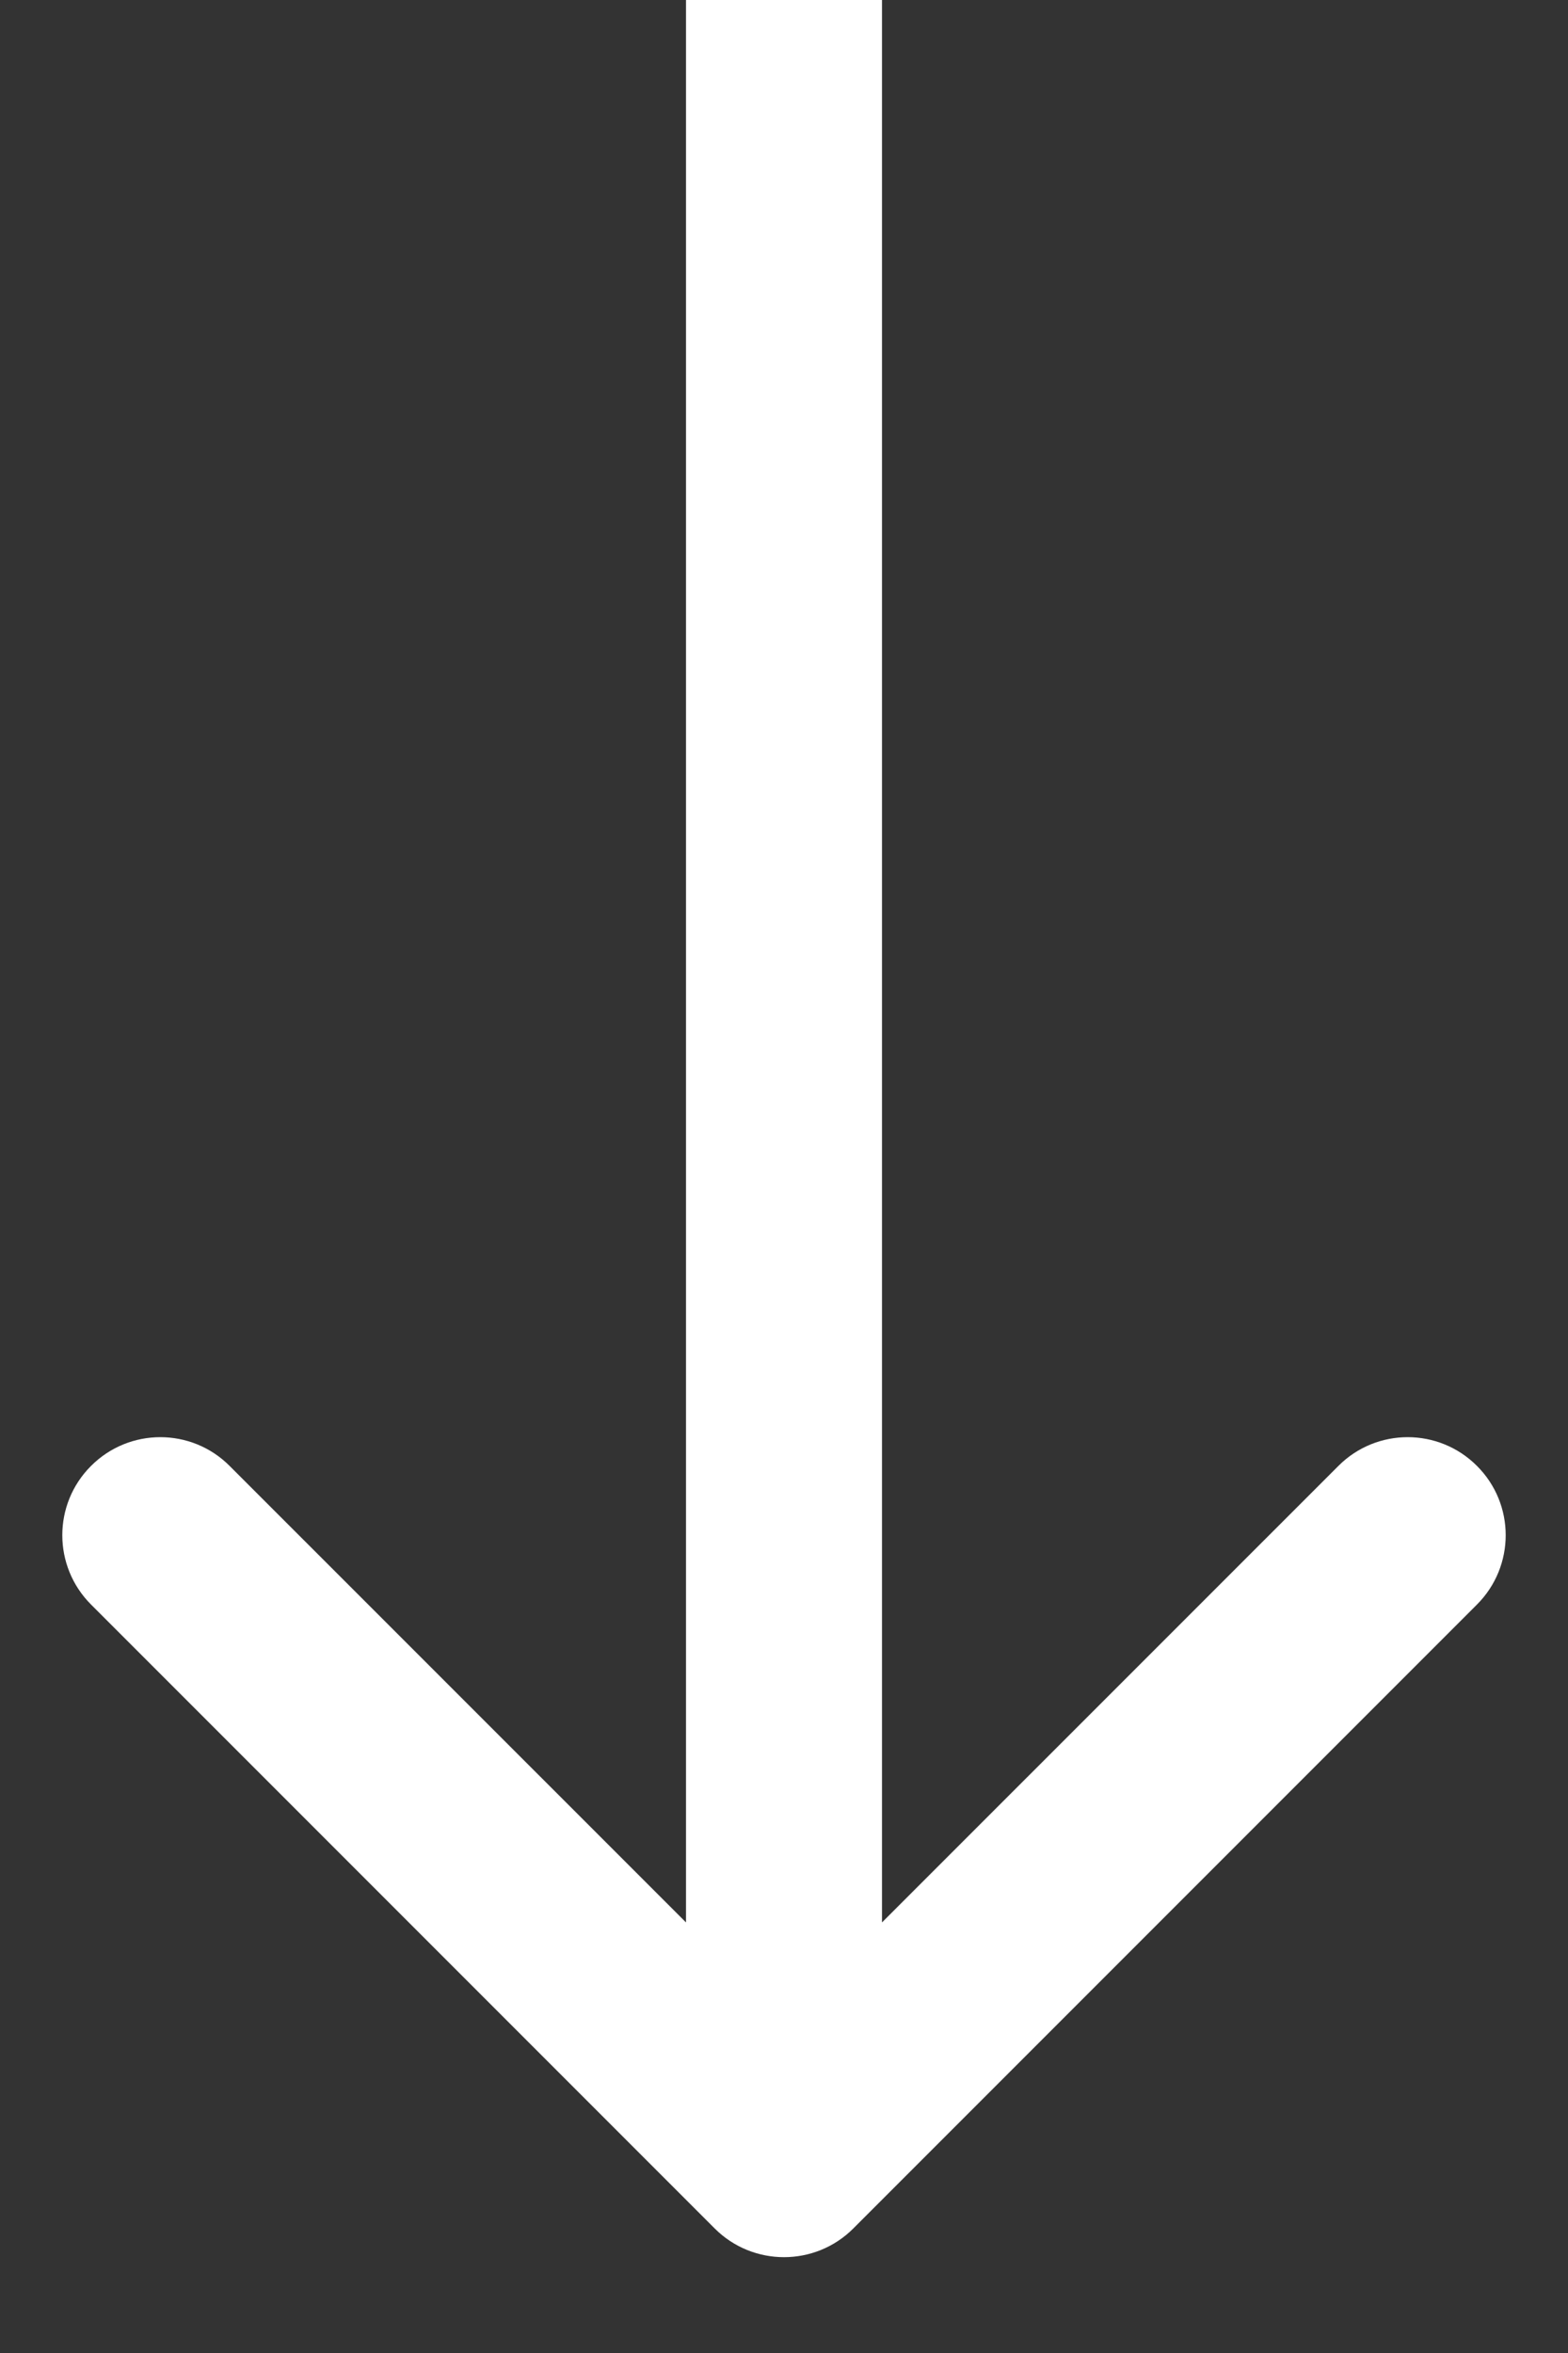 <svg width="16" height="24" viewBox="0 0 16 24" fill="none" xmlns="http://www.w3.org/2000/svg">
<rect x="0" y="0" width="16" height="24" fill="#333333" stroke="none"/>
<path d="M7.293 22.73C7.683 23.12 8.317 23.12 8.707 22.73L15.071 16.366C15.462 15.975 15.462 15.342 15.071 14.952C14.681 14.561 14.047 14.561 13.657 14.952L8 20.608L2.343 14.952C1.953 14.561 1.319 14.561 0.929 14.952C0.538 15.342 0.538 15.975 0.929 16.366L7.293 22.73ZM7 0L7 22.023H9L9 0L7 0Z" fill="white"/>
</svg>
